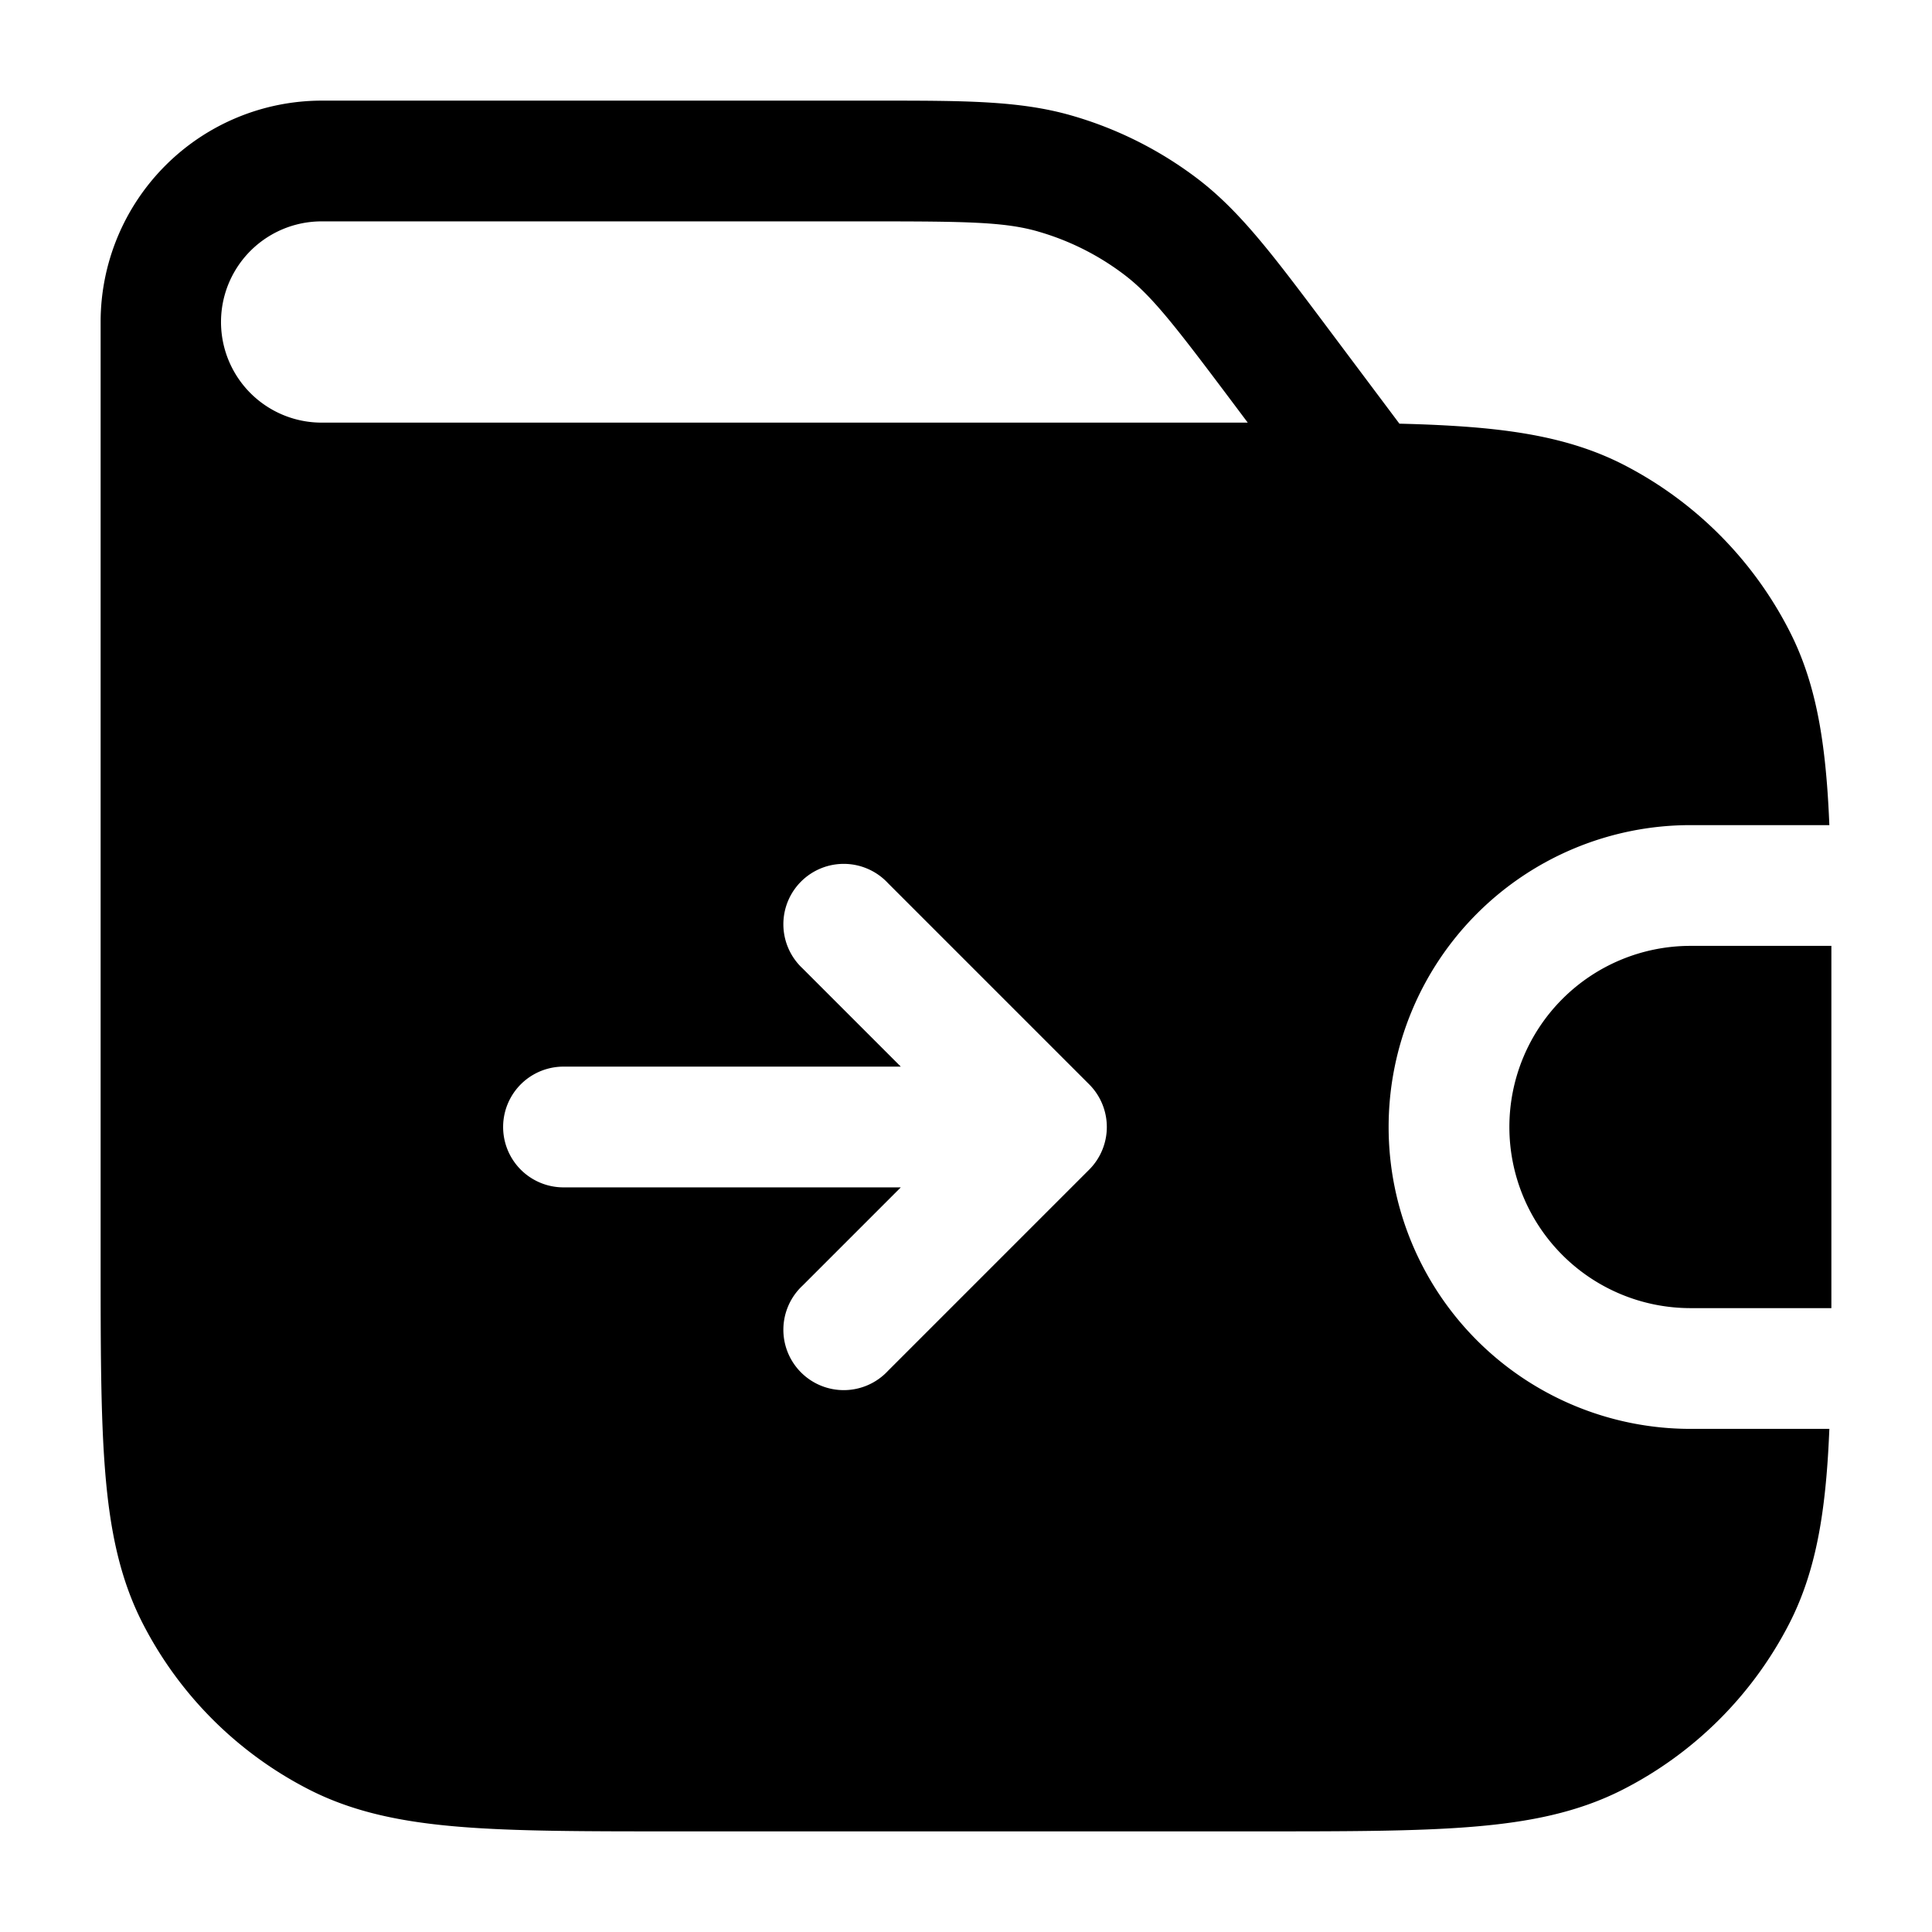 <svg xmlns="http://www.w3.org/2000/svg" width="24" height="24" fill="currentColor" viewBox="0 0 24 24">
  <path fill-rule="evenodd" d="M12.893 2.875c-.414-.118-.876-.125-2.093-.125H4a1.25 1.25 0 00-.009 2.5H15.5l-.18-.24c-.73-.973-1.013-1.339-1.356-1.599a3.25 3.25 0 00-1.072-.536zM1.25 6V4v-.001A2.75 2.75 0 014 1.25h6.913c1.065 0 1.75 0 2.391.183a4.75 4.75 0 011.567.783c.531.403.942.952 1.581 1.803l.068.091.864 1.153c.33.008.63.022.904.044.714.058 1.317.18 1.869.46a4.75 4.75 0 012.075 2.077c.281.55.403 1.154.461 1.868.014.169.024.348.032.538H21a3.75 3.75 0 100 7.5h1.725c-.008.19-.018.369-.032.538-.058.714-.18 1.317-.46 1.869a4.75 4.75 0 01-2.076 2.075c-.552.281-1.155.403-1.869.461-.697.057-1.563.057-2.655.057H8.367c-1.092 0-1.958 0-2.655-.057-.714-.058-1.317-.18-1.868-.46a4.75 4.75 0 01-2.076-2.076c-.281-.552-.403-1.155-.461-1.869-.057-.697-.057-1.563-.057-2.655V6zm21.5 9.636v.614H21a2.25 2.25 0 010-4.5h1.75v3.886zM11.03 10.97a.75.75 0 10-1.06 1.06l1.22 1.22H7a.75.75 0 000 1.5h4.19l-1.22 1.22a.75.75 0 101.06 1.06l2.5-2.5a.75.75 0 000-1.06l-2.5-2.5z"/>
</svg>
